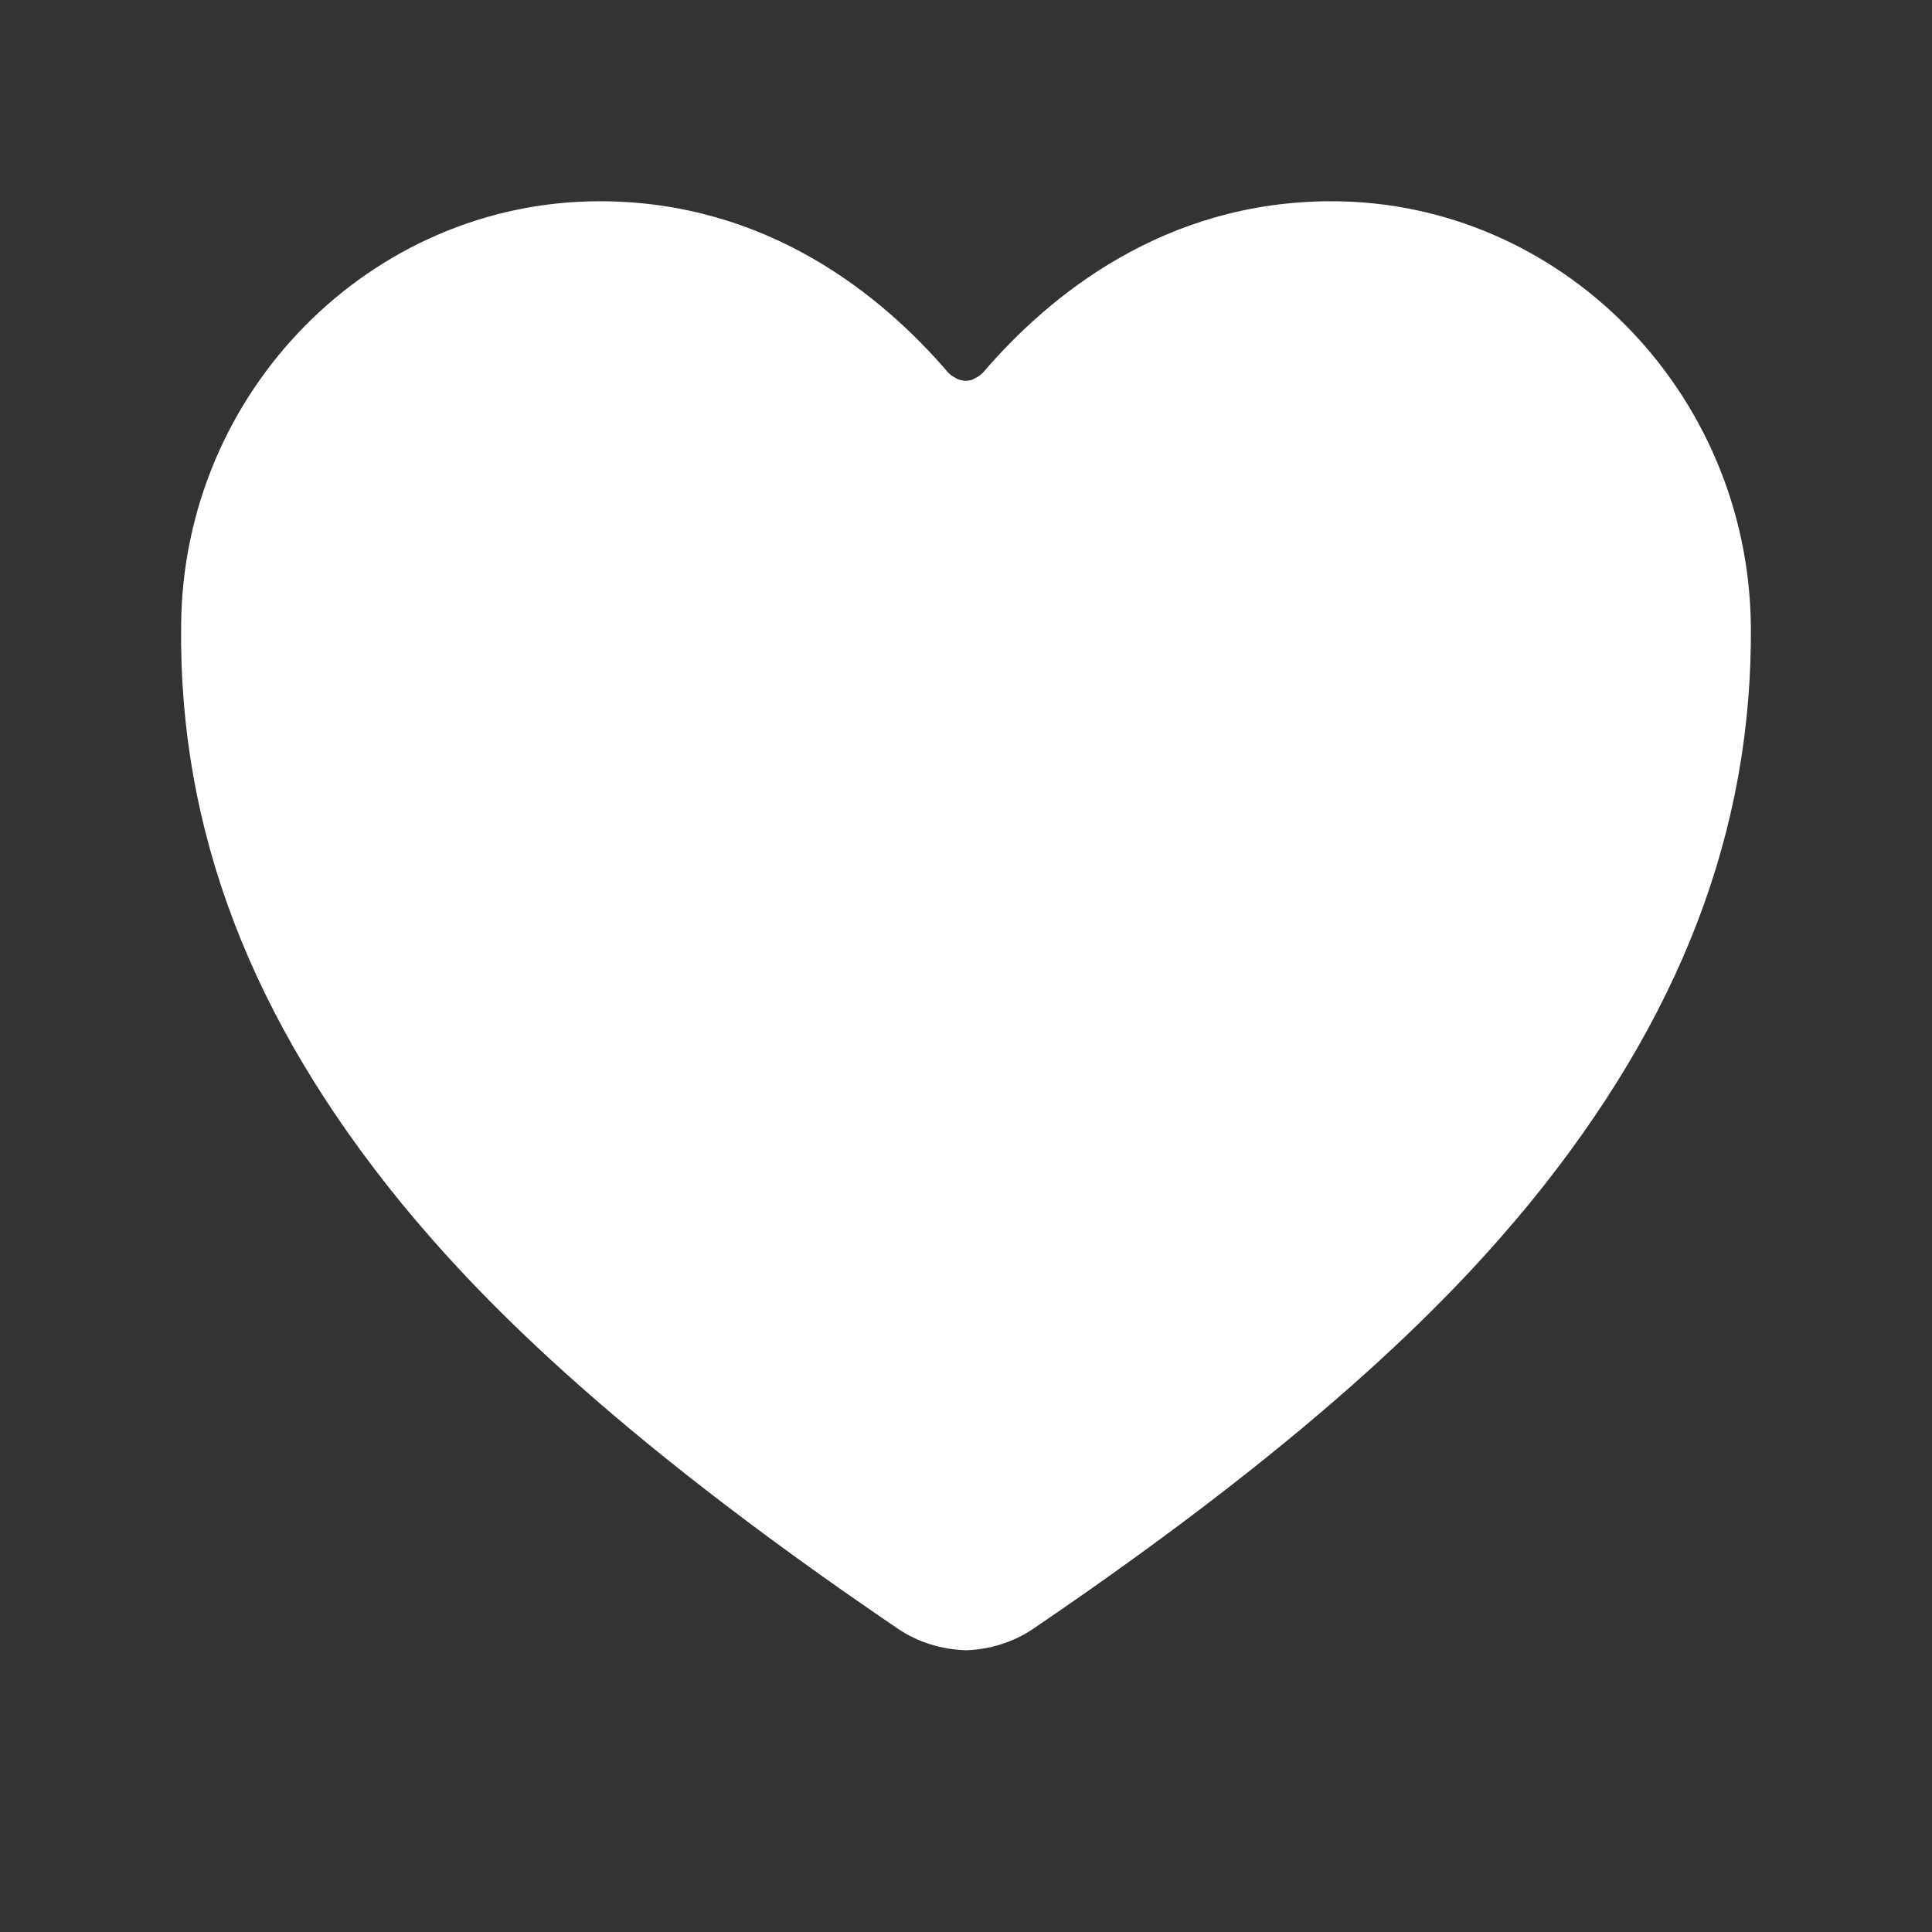 <svg width="24" height="24" viewBox="0 0 24 24" fill="#fff" xmlns="http://www.w3.org/2000/svg" xmlns:xlink="http://www.w3.org/1999/xlink">
	<rect x="0" y="0" width="24" height="24" fill="#333333" stroke="none"/>
	<desc>
			Created with Pixso.
	</desc>
	<defs>
		<clipPath id="clip319_2067">
			<rect id="heart" width="24" height="24" transform="translate(0 -0.5)" fill="white" fill-opacity="0"/>
		</clipPath>
	</defs>
	<rect id="heart" width="24" height="24" transform="translate(0 -0.5)" fill="#FFFFFF" fill-opacity="0"/>
	<g clip-path="url(#clip319_2067)">
		<path id="Vector" d="M12 20.5C11.69 20.49 11.4 20.4 11.15 20.23C7.47 17.73 5.87 16.02 4.99 14.95C3.12 12.66 2.22 10.32 2.25 7.77C2.27 4.86 4.61 2.5 7.45 2.5C9.52 2.5 10.95 3.66 11.78 4.63C11.81 4.66 11.84 4.68 11.88 4.7C11.91 4.72 11.96 4.73 12 4.73C12.04 4.73 12.08 4.72 12.11 4.7C12.15 4.68 12.18 4.66 12.21 4.63C13.04 3.66 14.47 2.5 16.54 2.5C19.38 2.5 21.72 4.86 21.75 7.78C21.77 10.32 20.87 12.66 19 14.95C18.12 16.02 16.52 17.73 12.84 20.23C12.59 20.4 12.3 20.49 12 20.5Z" fill="#fff" fill-opacity="1" fill-rule="nonzero"/>
	</g>
</svg>
